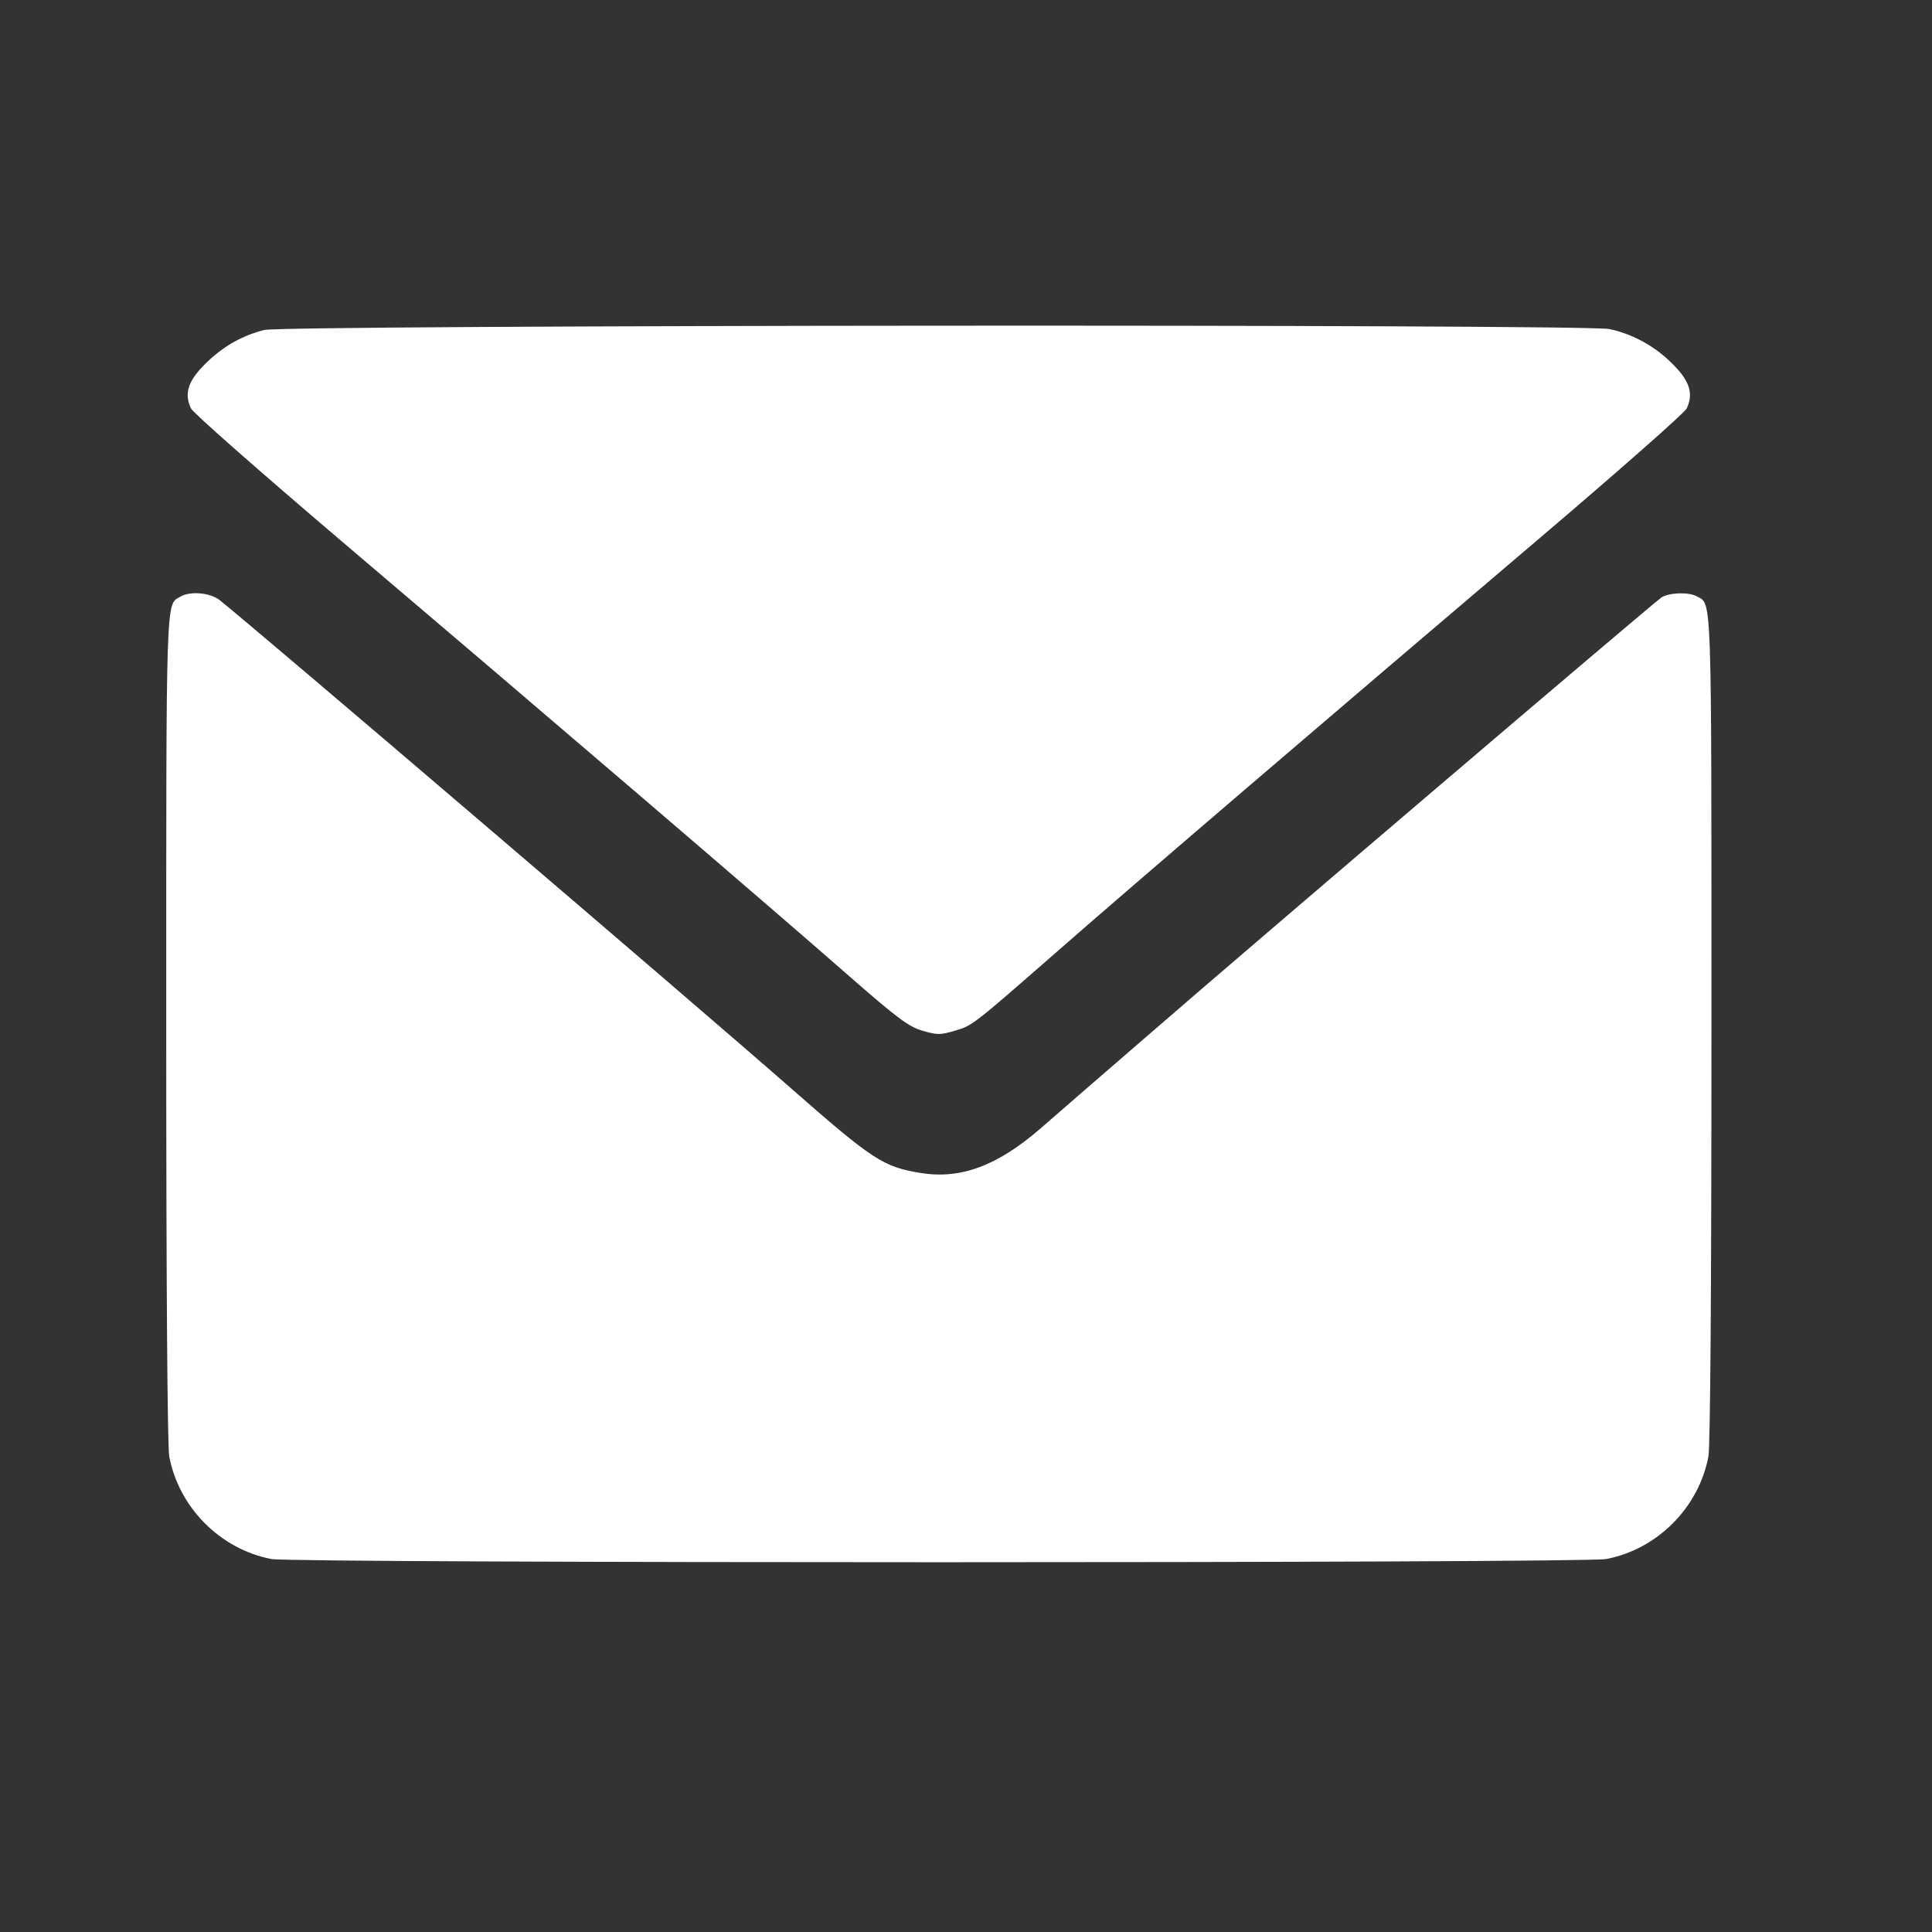 <svg width="25" height="25" viewBox="0 0 25 25" fill="none" xmlns="http://www.w3.org/2000/svg">
<rect x="0" y="0" width="25" height="25" fill="#333333" stroke="none"/>
<path d="M3.42 4.27C3.155 4.336 2.917 4.465 2.71 4.657C2.44 4.906 2.374 5.078 2.471 5.285C2.495 5.34 3.37 6.109 4.412 6.996C6.923 9.128 9.946 11.717 10.93 12.58C11.617 13.182 11.754 13.283 11.938 13.338C12.129 13.393 12.168 13.393 12.355 13.338C12.582 13.271 12.574 13.279 13.672 12.319C14.593 11.51 17.307 9.187 19.885 6.996C20.928 6.109 21.802 5.34 21.826 5.285C21.923 5.078 21.857 4.906 21.588 4.657C21.373 4.457 21.103 4.317 20.826 4.258C20.514 4.192 3.69 4.204 3.42 4.27Z" fill="white"/>
<path d="M2.335 7.72C2.144 7.833 2.151 7.599 2.151 13.312C2.151 16.729 2.167 18.713 2.19 18.846C2.315 19.51 2.854 20.049 3.514 20.174C3.803 20.229 20.494 20.229 20.783 20.174C21.443 20.049 21.982 19.51 22.107 18.846C22.131 18.713 22.146 16.729 22.146 13.312C22.146 7.572 22.154 7.825 21.955 7.716C21.846 7.657 21.592 7.669 21.498 7.732C21.369 7.822 16.156 12.266 14.925 13.336C14.316 13.863 13.656 14.433 13.461 14.605C12.906 15.085 12.434 15.261 11.918 15.179C11.43 15.101 11.294 15.011 10.235 14.082C9.017 13.012 3.21 8.052 2.839 7.763C2.718 7.669 2.46 7.646 2.335 7.72Z" fill="white"/>
</svg>
